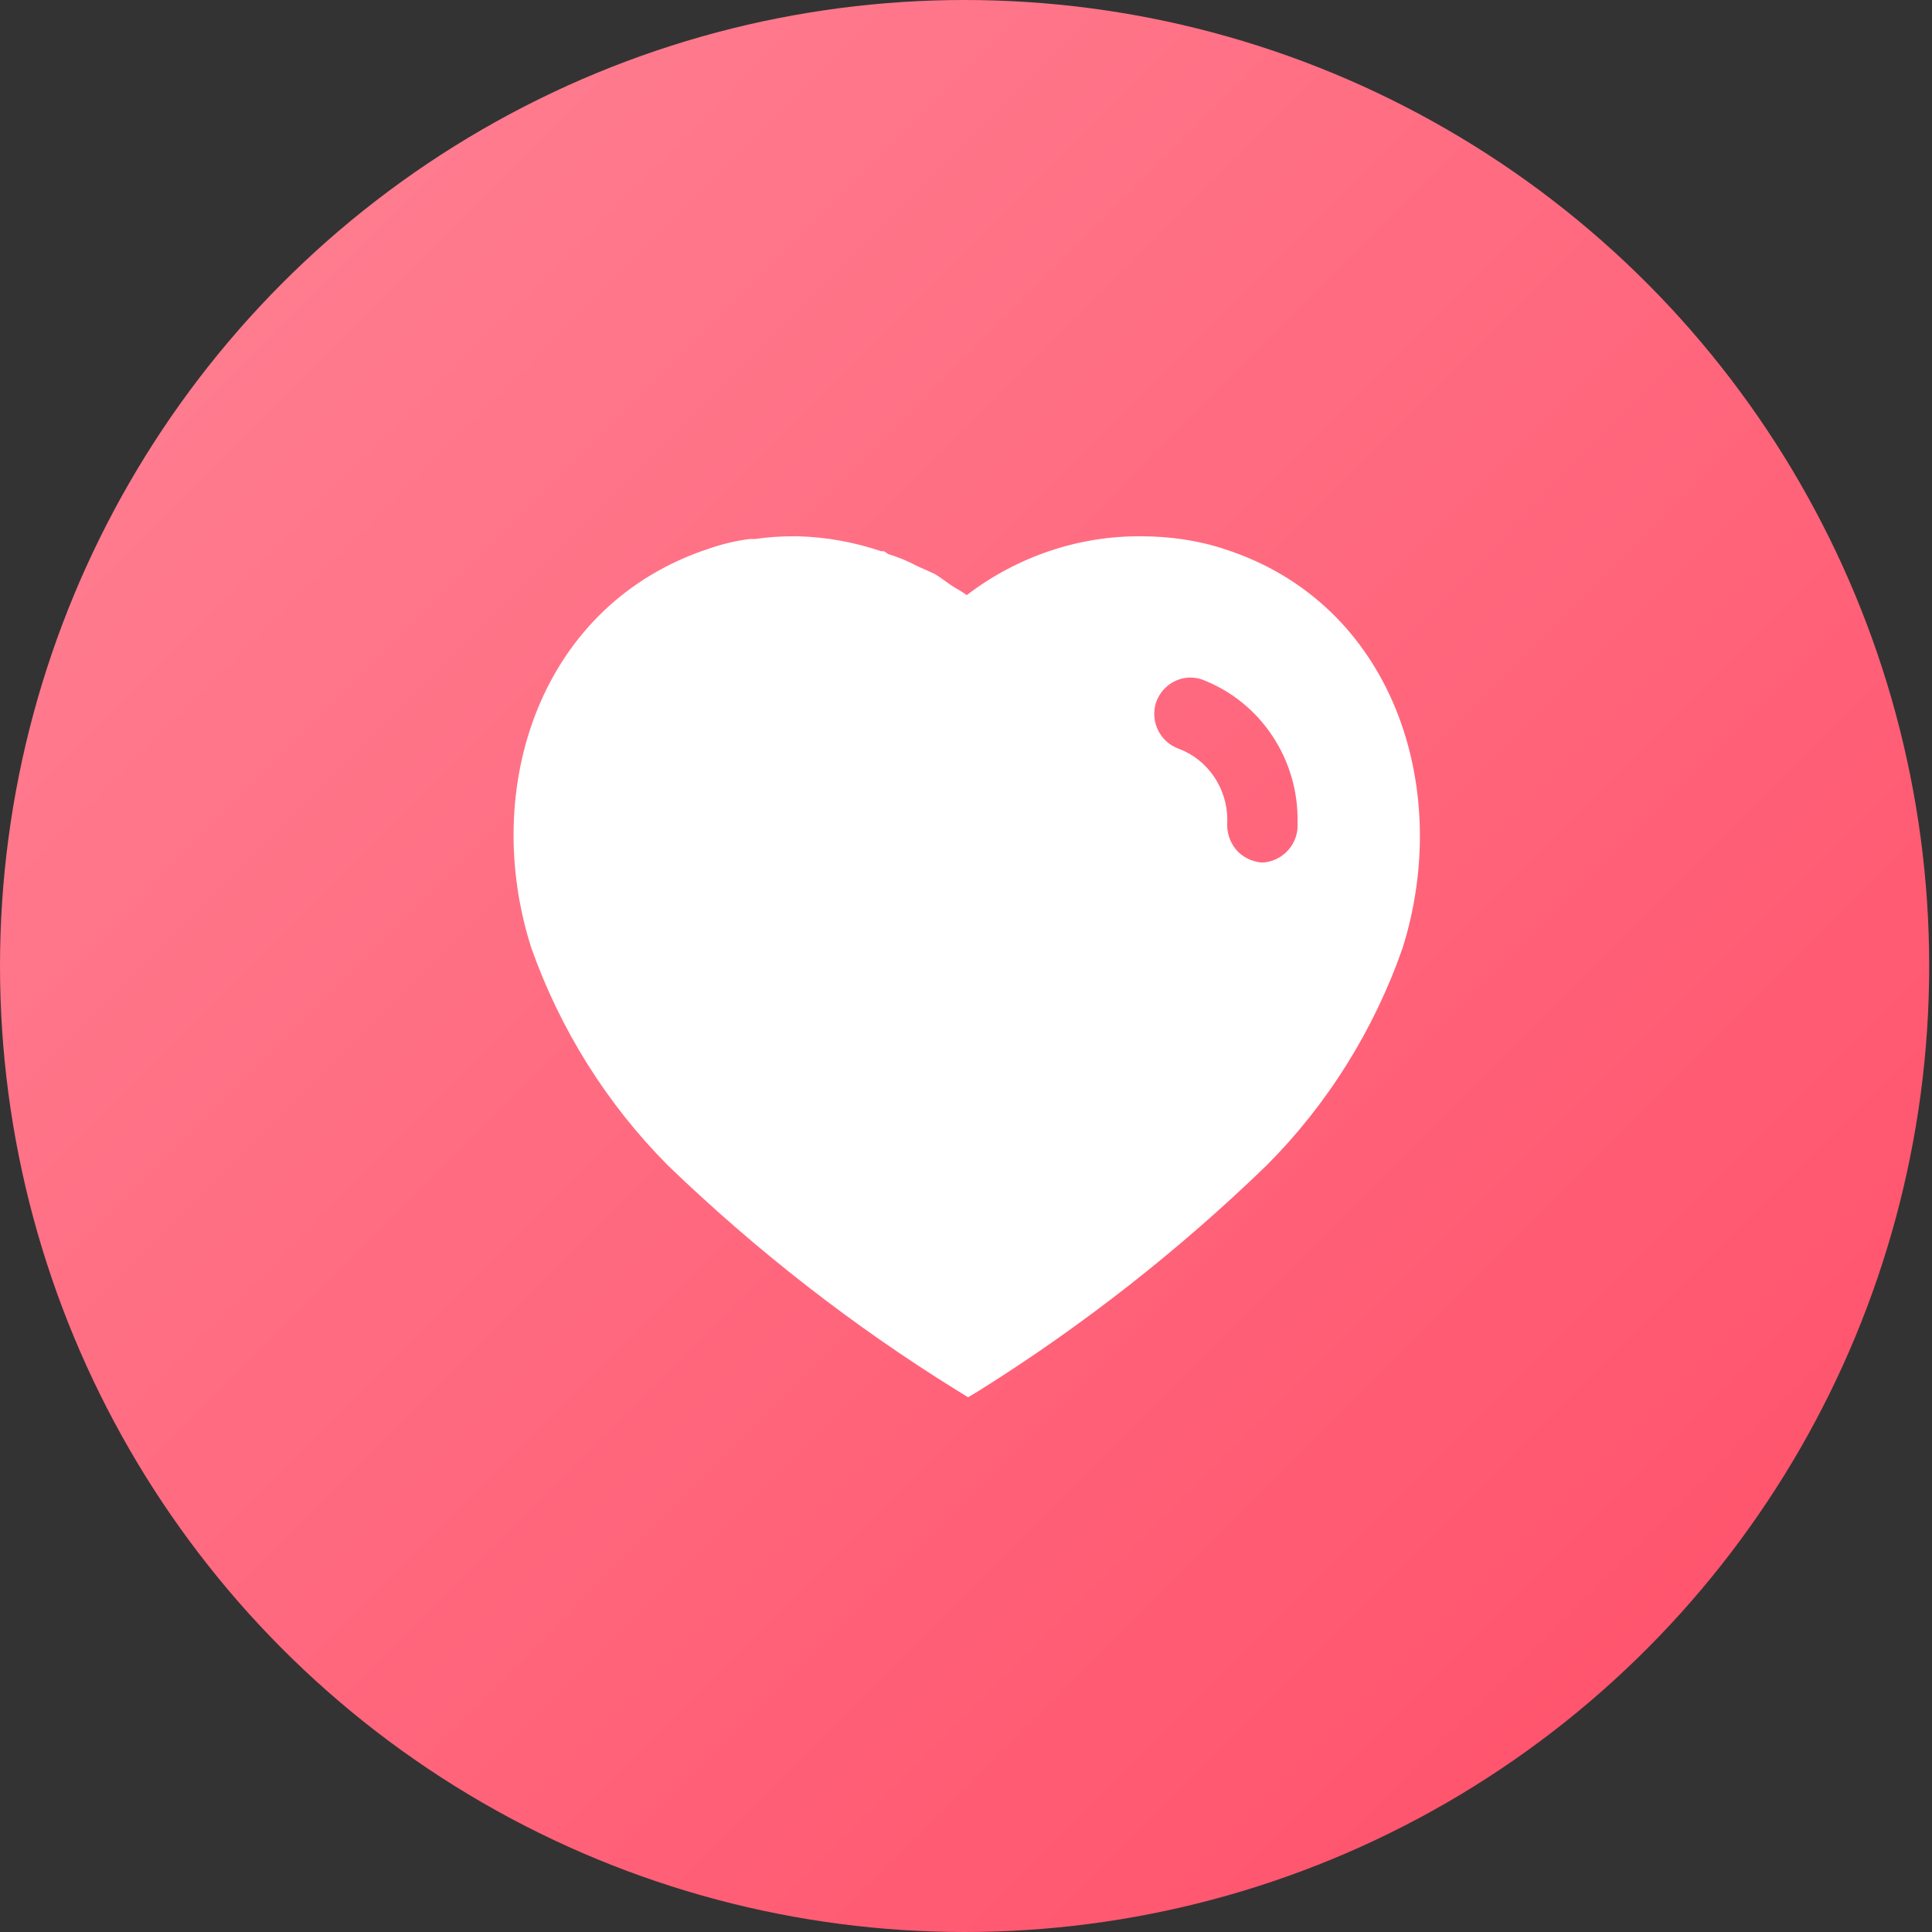 <svg width="48" height="48" viewBox="0 0 48 48" fill="none" xmlns="http://www.w3.org/2000/svg">
<rect x="0" y="0" width="48" height="48" fill="#333333" stroke="none"/>
<ellipse cx="23.965" cy="24" rx="23.965" ry="24" fill="url(#paint0_linear_0_10568)"/>
<path fill-rule="evenodd" clip-rule="evenodd" d="M28.353 13.324C29.063 13.324 29.773 13.424 30.447 13.65C34.602 15.001 36.1 19.561 34.849 23.547C34.14 25.583 32.98 27.442 31.461 28.961C29.287 31.066 26.902 32.935 24.334 34.545L24.052 34.715L23.759 34.534C21.182 32.935 18.783 31.066 16.589 28.95C15.08 27.431 13.919 25.583 13.199 23.547C11.926 19.561 13.424 15.001 17.624 13.627C17.951 13.514 18.288 13.435 18.625 13.391H18.76C19.077 13.345 19.391 13.324 19.706 13.324H19.83C20.539 13.345 21.226 13.469 21.892 13.695H21.958C22.003 13.716 22.037 13.74 22.059 13.762C22.308 13.841 22.543 13.932 22.768 14.055L23.196 14.247C23.365 14.337 23.568 14.505 23.68 14.573C23.793 14.64 23.917 14.708 24.018 14.786C25.269 13.83 26.788 13.312 28.353 13.324ZM31.348 21.43C31.809 21.418 32.203 21.047 32.237 20.573V20.439C32.271 18.862 31.315 17.433 29.861 16.881C29.4 16.723 28.893 16.971 28.724 17.444C28.567 17.917 28.814 18.435 29.287 18.603C30.009 18.873 30.492 19.583 30.492 20.37V20.405C30.471 20.663 30.548 20.912 30.706 21.103C30.863 21.295 31.1 21.406 31.348 21.43Z" fill="white"/>
<defs>
<linearGradient id="paint0_linear_0_10568" x1="71.894" y1="24" x2="23.894" y2="-23.93" gradientUnits="userSpaceOnUse">
<stop stop-color="#FF4D67"/>
<stop offset="1" stop-color="#FF8395"/>
</linearGradient>
</defs>
</svg>
